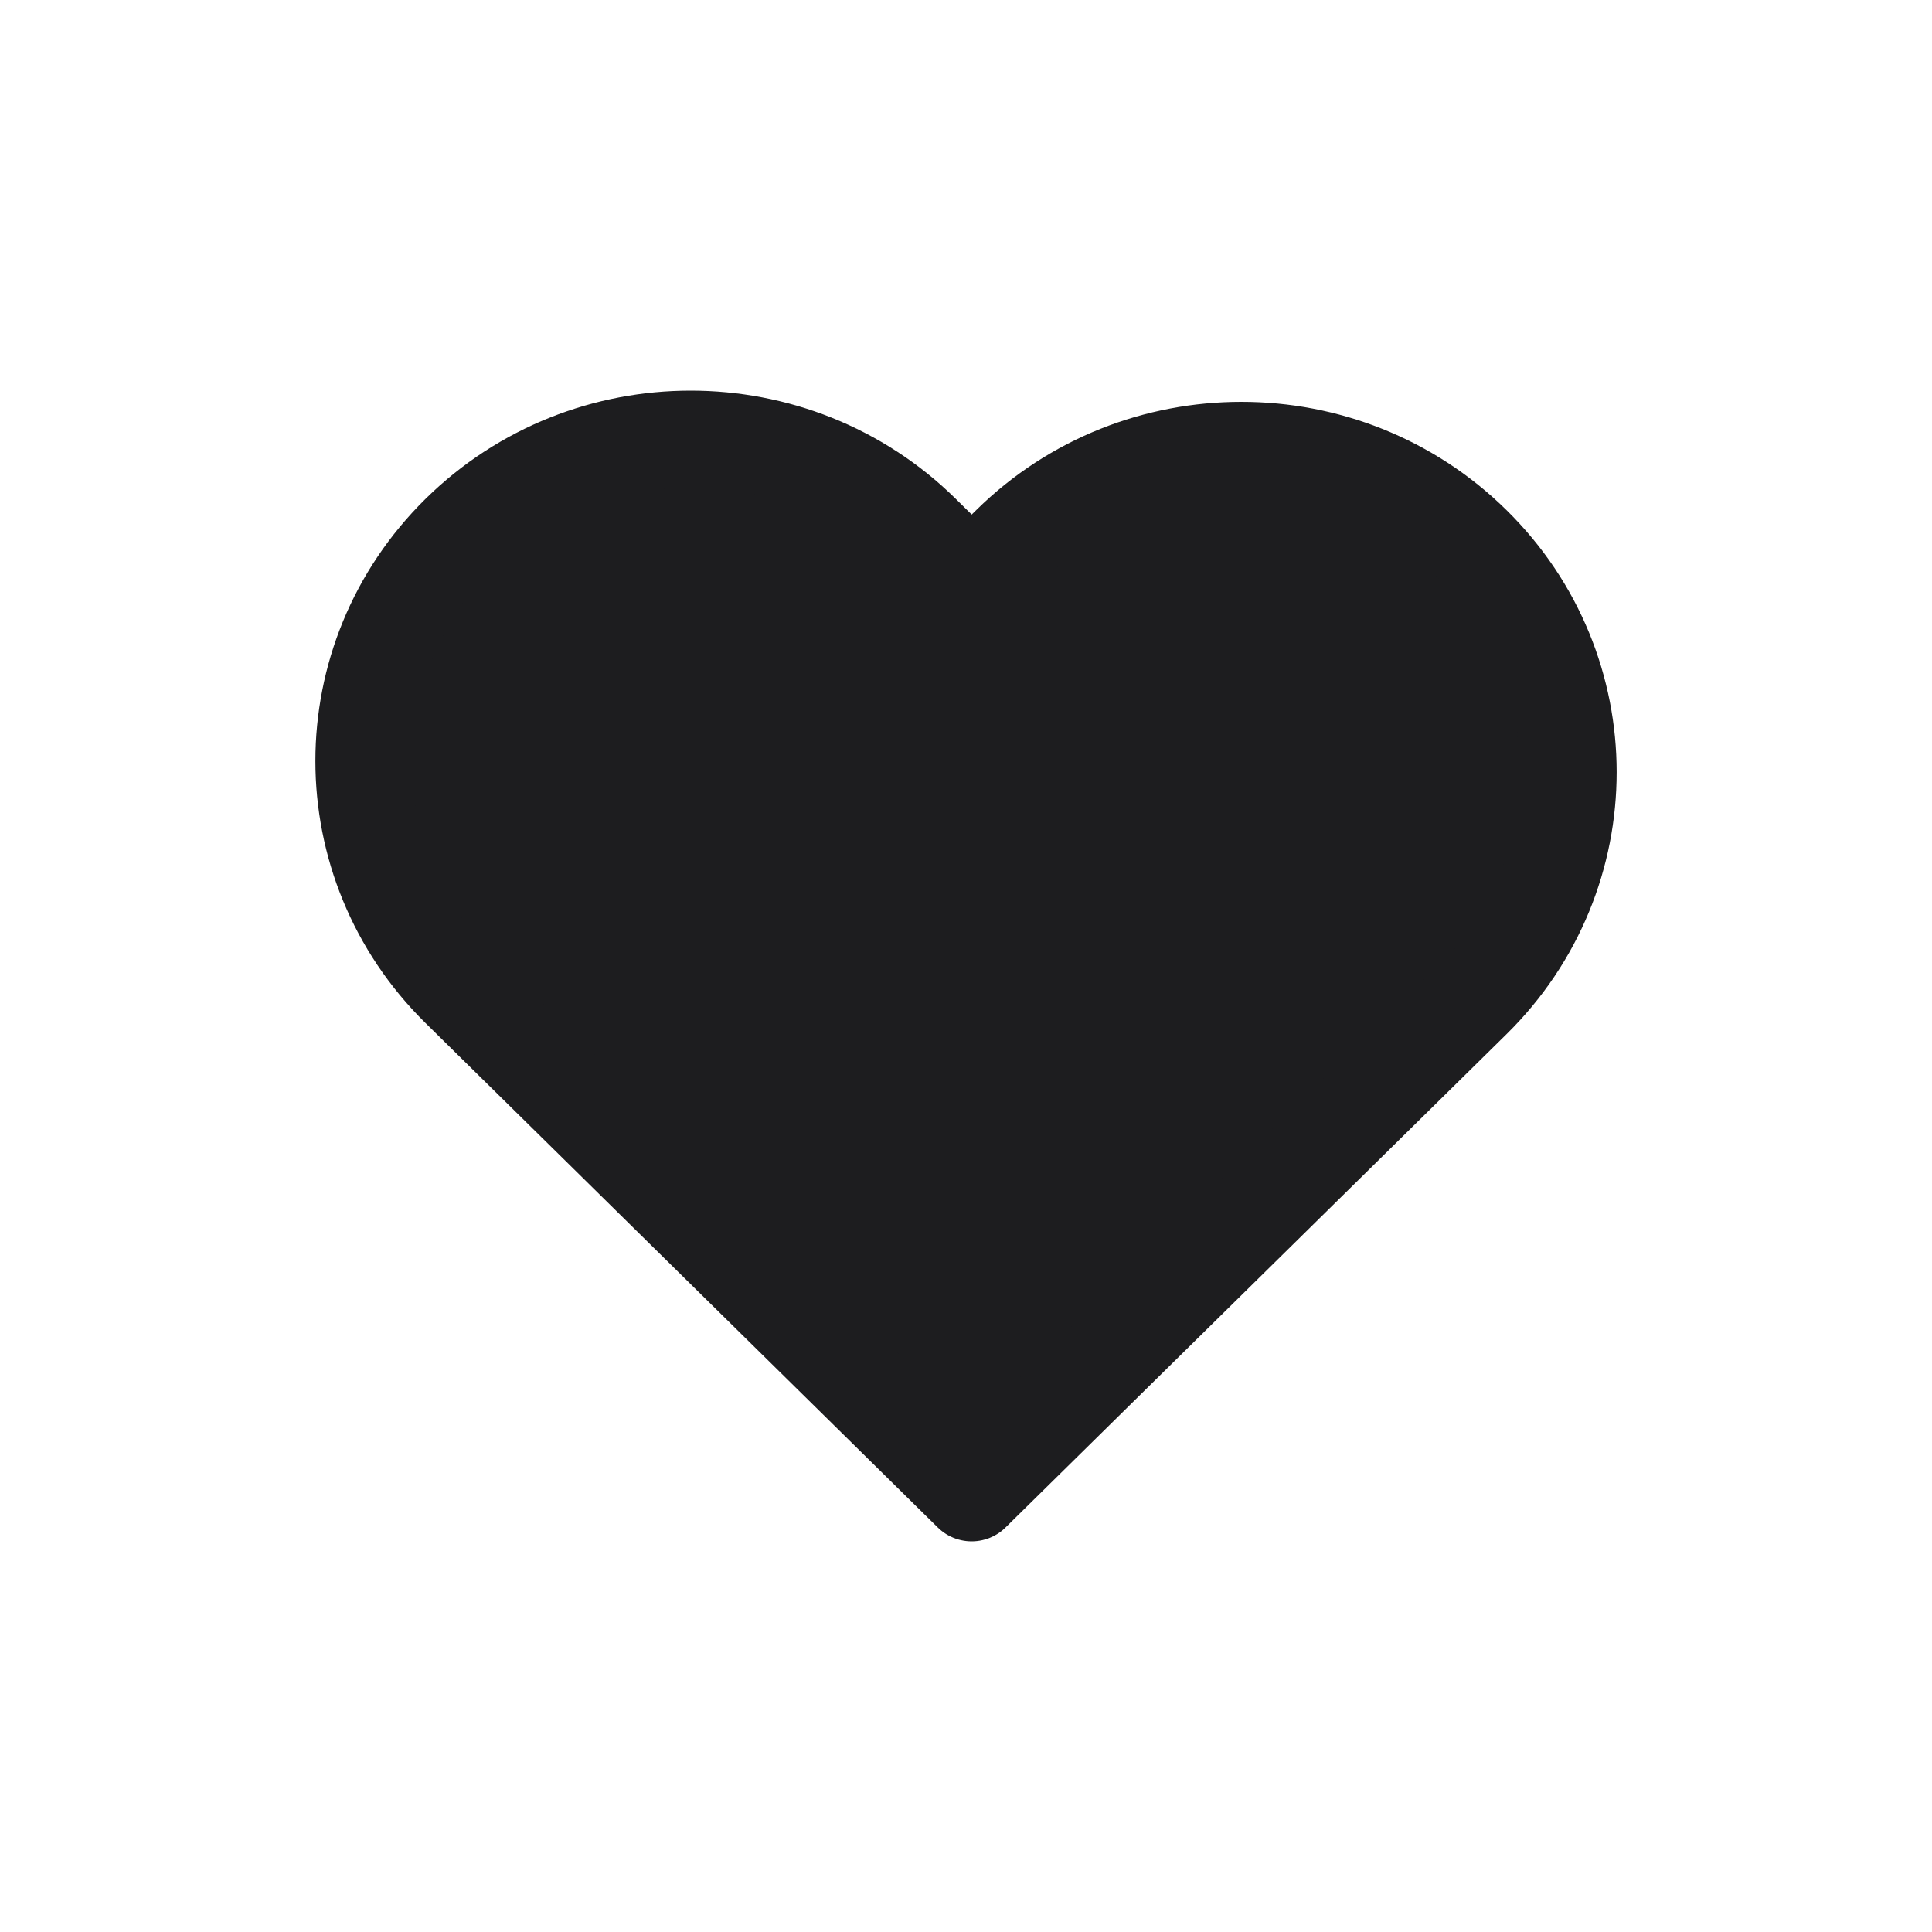 <?xml version="1.0" encoding="utf-8"?>
<!-- Generator: Adobe Illustrator 16.0.0, SVG Export Plug-In . SVG Version: 6.00 Build 0)  -->
<!DOCTYPE svg PUBLIC "-//W3C//DTD SVG 1.1//EN" "http://www.w3.org/Graphics/SVG/1.1/DTD/svg11.dtd">
<svg version="1.1" id="Layer_1" xmlns="http://www.w3.org/2000/svg" xmlns:xlink="http://www.w3.org/1999/xlink" x="0px" y="0px"
	 width="40px" height="40px" viewBox="0 0 40 40" enable-background="new 0 0 40 40" xml:space="preserve">
<path fill="#1D1D1F" stroke="#1D1D1F" stroke-width="2" stroke-linecap="round" stroke-linejoin="round" stroke-miterlimit="10" d="
	M20.117,30.912L9.512,20.469c-2.643-2.603-2.643-6.824,0-9.428c2.644-2.604,6.931-2.604,9.575,0l1.031,1.016l0.796-0.784
	c2.643-2.604,6.93-2.604,9.574,0c2.644,2.603,2.644,6.825,0,9.427L20.117,30.912z"/>
</svg>
